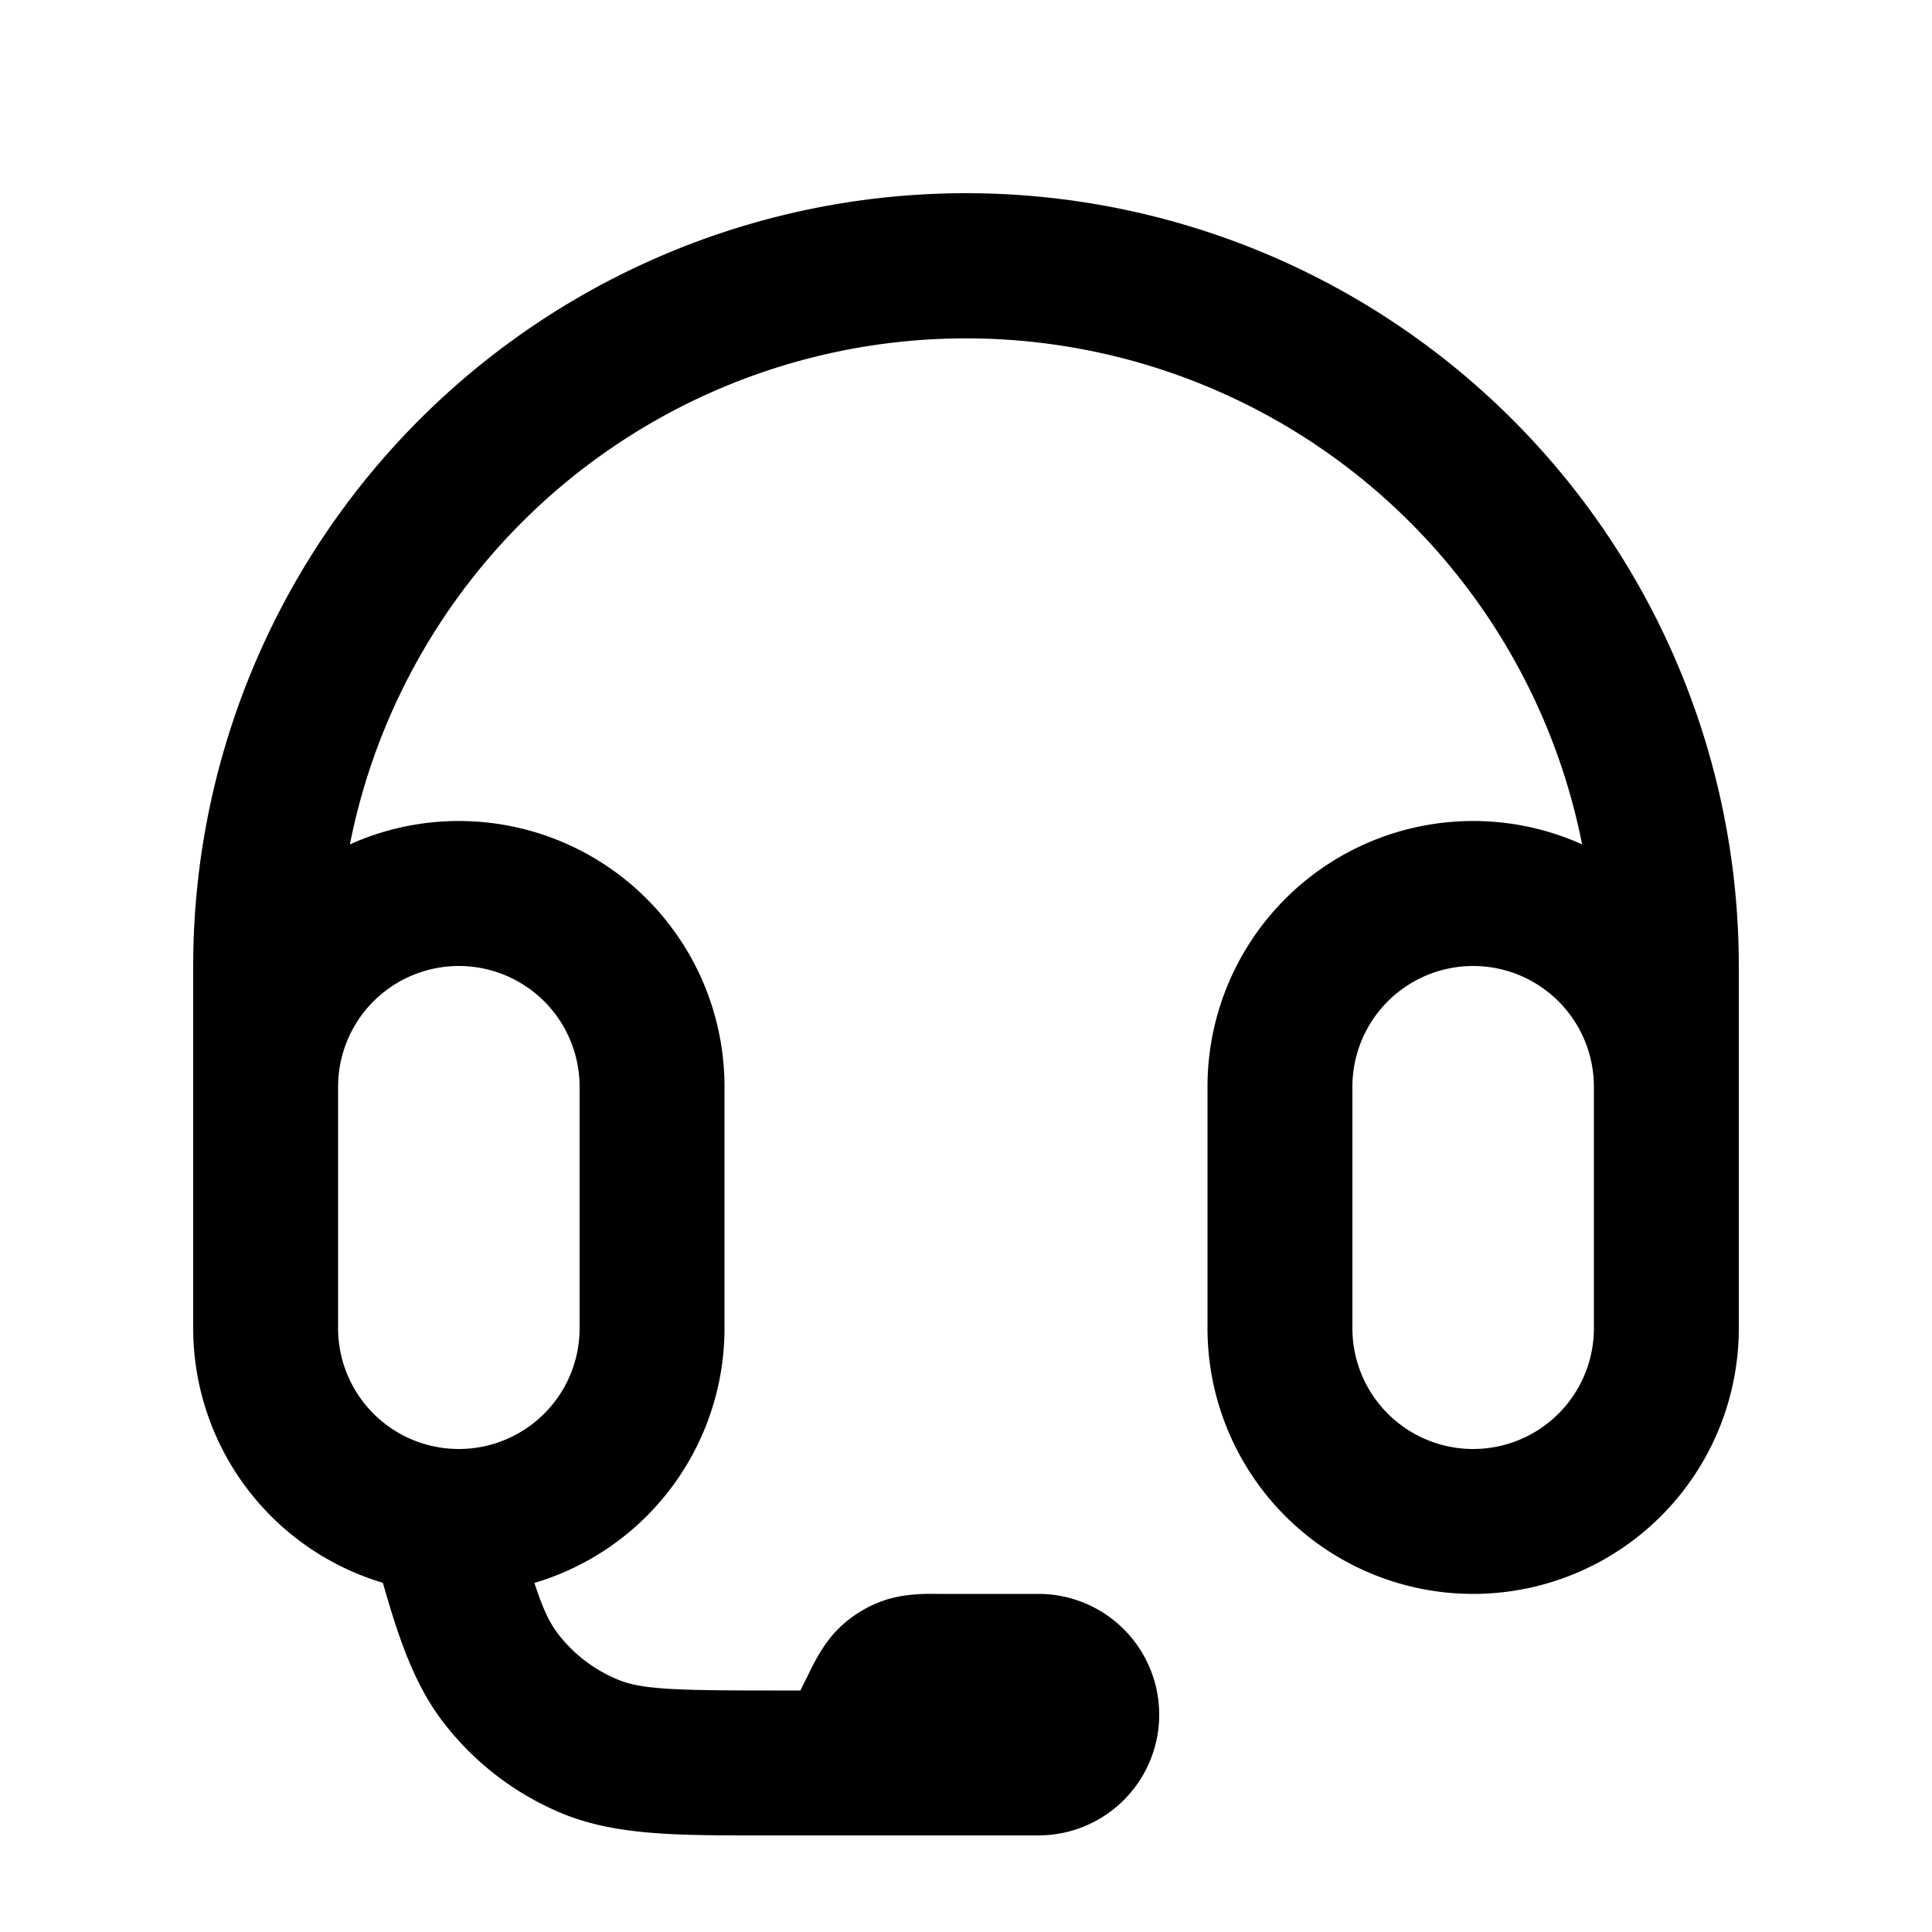 <svg xmlns="http://www.w3.org/2000/svg" width="20" height="20" fill="currentColor" viewBox="0 0 20 20"><path fill-rule="evenodd" d="M2 10a8 8 0 1 1 16 0v3.75a2.75 2.75 0 1 1-5.5 0v-2.5a2.75 2.75 0 0 1 3.878-2.509 6.502 6.502 0 0 0-12.756 0A2.75 2.75 0 0 1 7.5 11.25v2.5a2.75 2.75 0 1 1-5.5 0V10Zm1.5 1.25v2.5a1.25 1.25 0 1 0 2.5 0v-2.5a1.25 1.25 0 1 0-2.5 0Zm13 0a1.25 1.25 0 1 0-2.5 0v2.5a1.25 1.25 0 1 0 2.5 0v-2.5Z" clip-rule="evenodd"/><path fill-rule="evenodd" d="m3.8 15.786-.024-.09 1.448-.392.024.09c.276 1.019.37 1.314.53 1.521.16.208.372.37.615.471.242.1.552.114 1.606.114h.286l.072-.143.016-.034c.059-.119.155-.314.31-.466a1.25 1.25 0 0 1 .467-.289c.205-.07.423-.07.555-.068h1.045a1.25 1.25 0 0 1 0 2.5H7.858c-.847 0-1.484.001-2.038-.227a3 3 0 0 1-1.23-.943c-.366-.474-.532-1.09-.753-1.907l-.037-.137Z" clip-rule="evenodd"/></svg>
